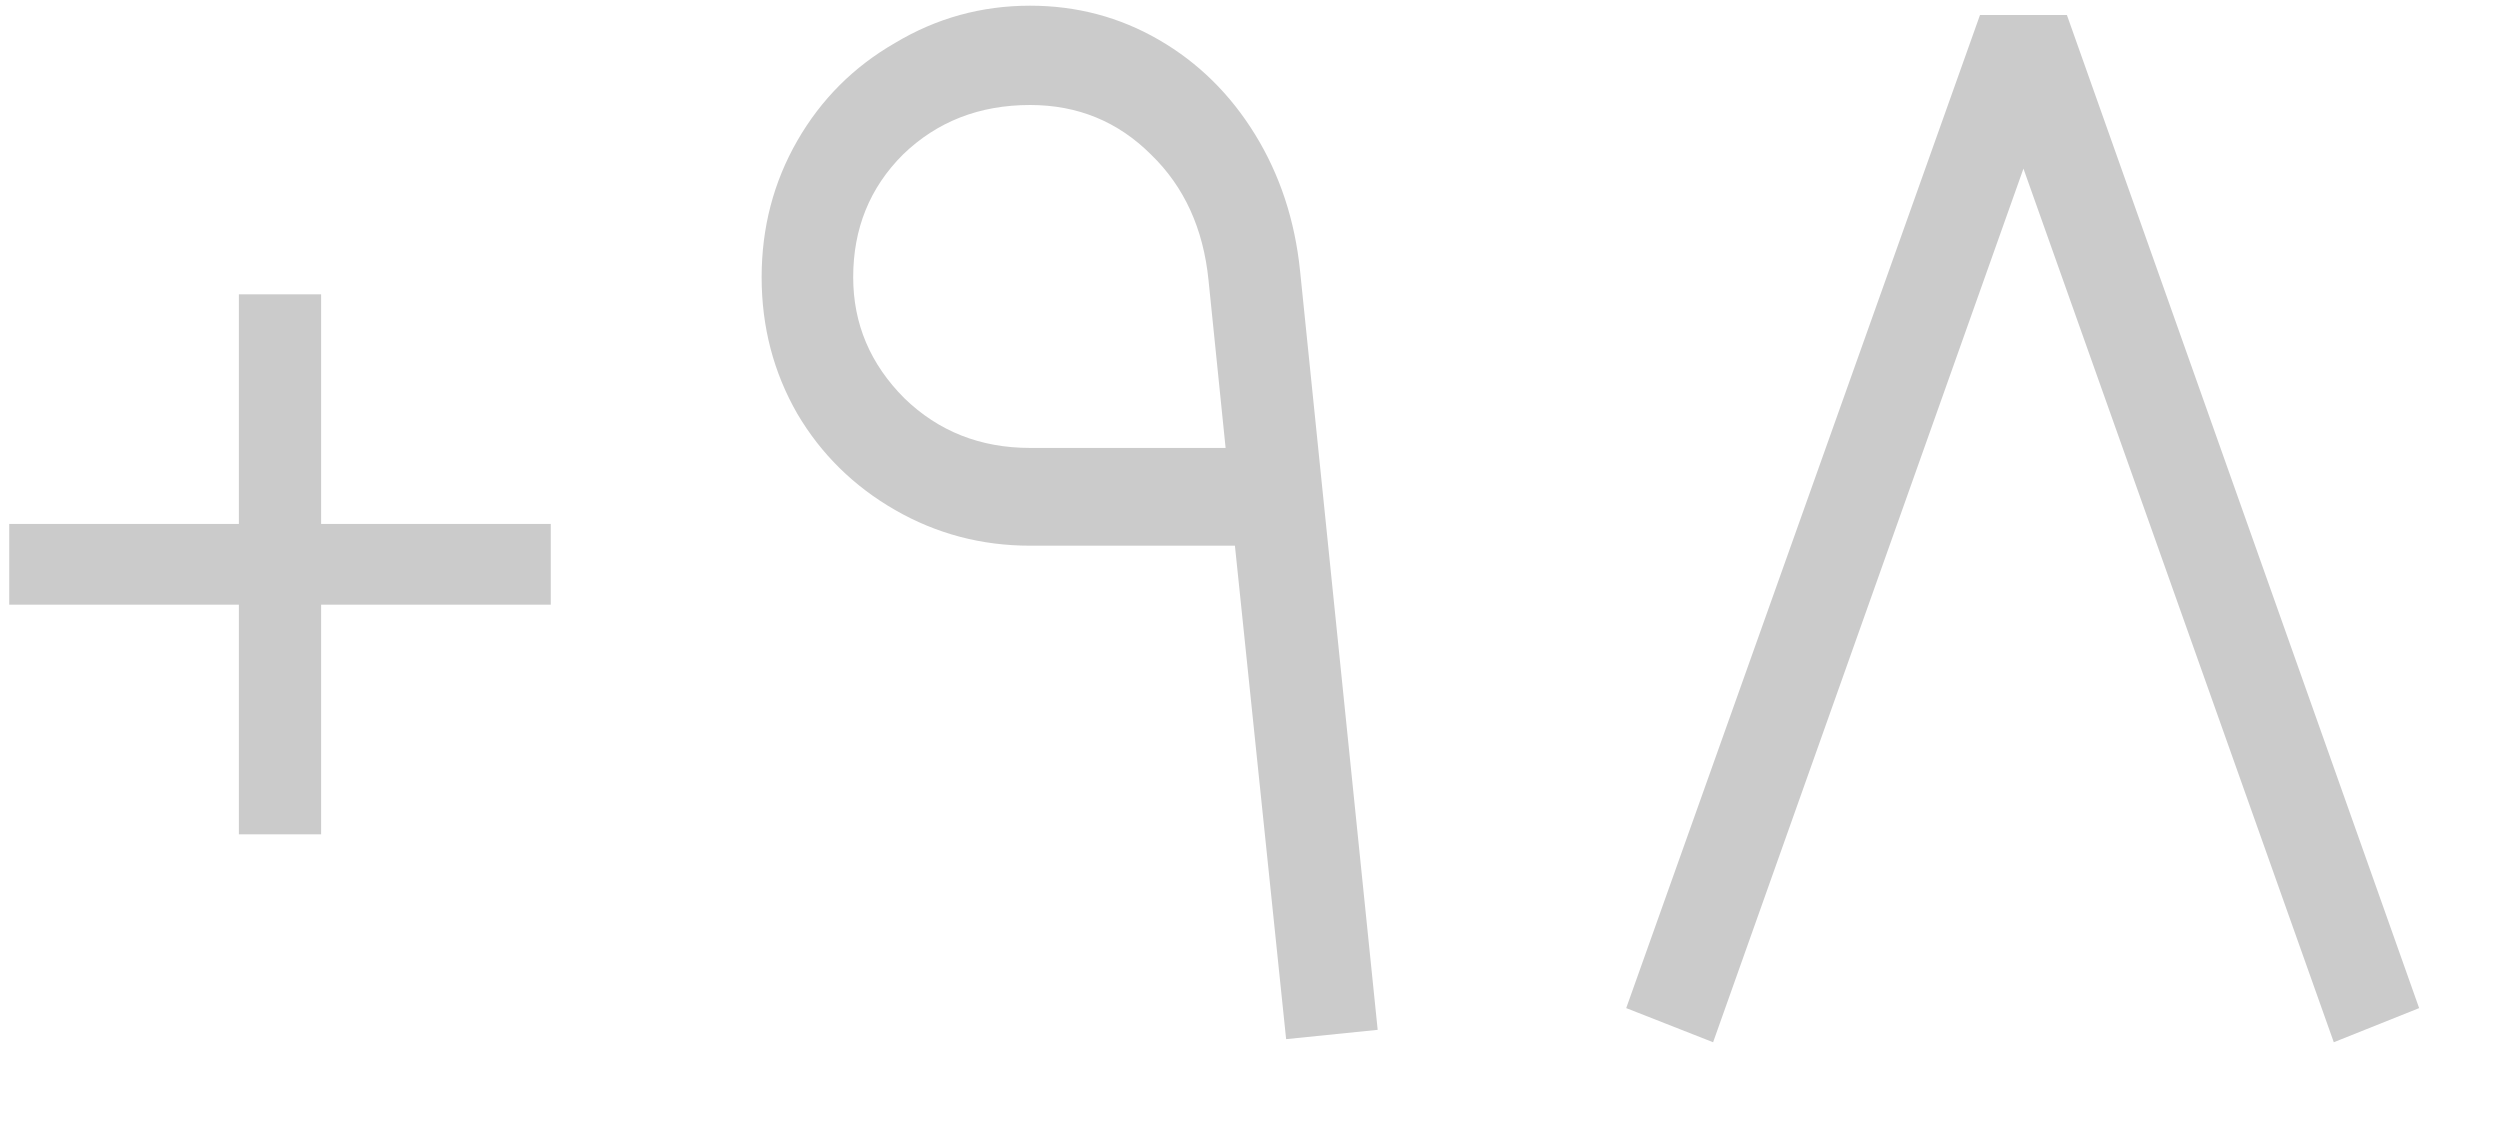 <svg width="29" height="13" viewBox="0 0 29 13" fill="none" xmlns="http://www.w3.org/2000/svg">
<path d="M6.389 7.014H3.725V9.678H2.771V7.014H0.107V6.078H2.771V3.414H3.725V6.078H6.389V7.014ZM14.919 12.054L14.325 6.33H11.949C11.385 6.33 10.863 6.192 10.383 5.916C9.903 5.64 9.525 5.268 9.249 4.8C8.973 4.32 8.835 3.792 8.835 3.216C8.835 2.64 8.973 2.112 9.249 1.632C9.525 1.152 9.903 0.774 10.383 0.498C10.863 0.21 11.385 0.066 11.949 0.066C12.489 0.066 12.987 0.198 13.443 0.462C13.899 0.726 14.271 1.092 14.559 1.56C14.847 2.028 15.021 2.556 15.081 3.144L15.981 11.946L14.919 12.054ZM14.217 5.196L14.019 3.252C13.959 2.652 13.737 2.166 13.353 1.794C12.969 1.41 12.501 1.218 11.949 1.218C11.361 1.218 10.869 1.41 10.473 1.794C10.089 2.178 9.897 2.652 9.897 3.216C9.897 3.756 10.095 4.224 10.491 4.62C10.887 5.004 11.373 5.196 11.949 5.196H14.217ZM22.968 0.174H23.976L28.062 11.694L27.072 12.09L23.472 1.956L19.872 12.09L18.864 11.694L22.968 0.174Z" fill="#CBCBCB"/>
</svg>
